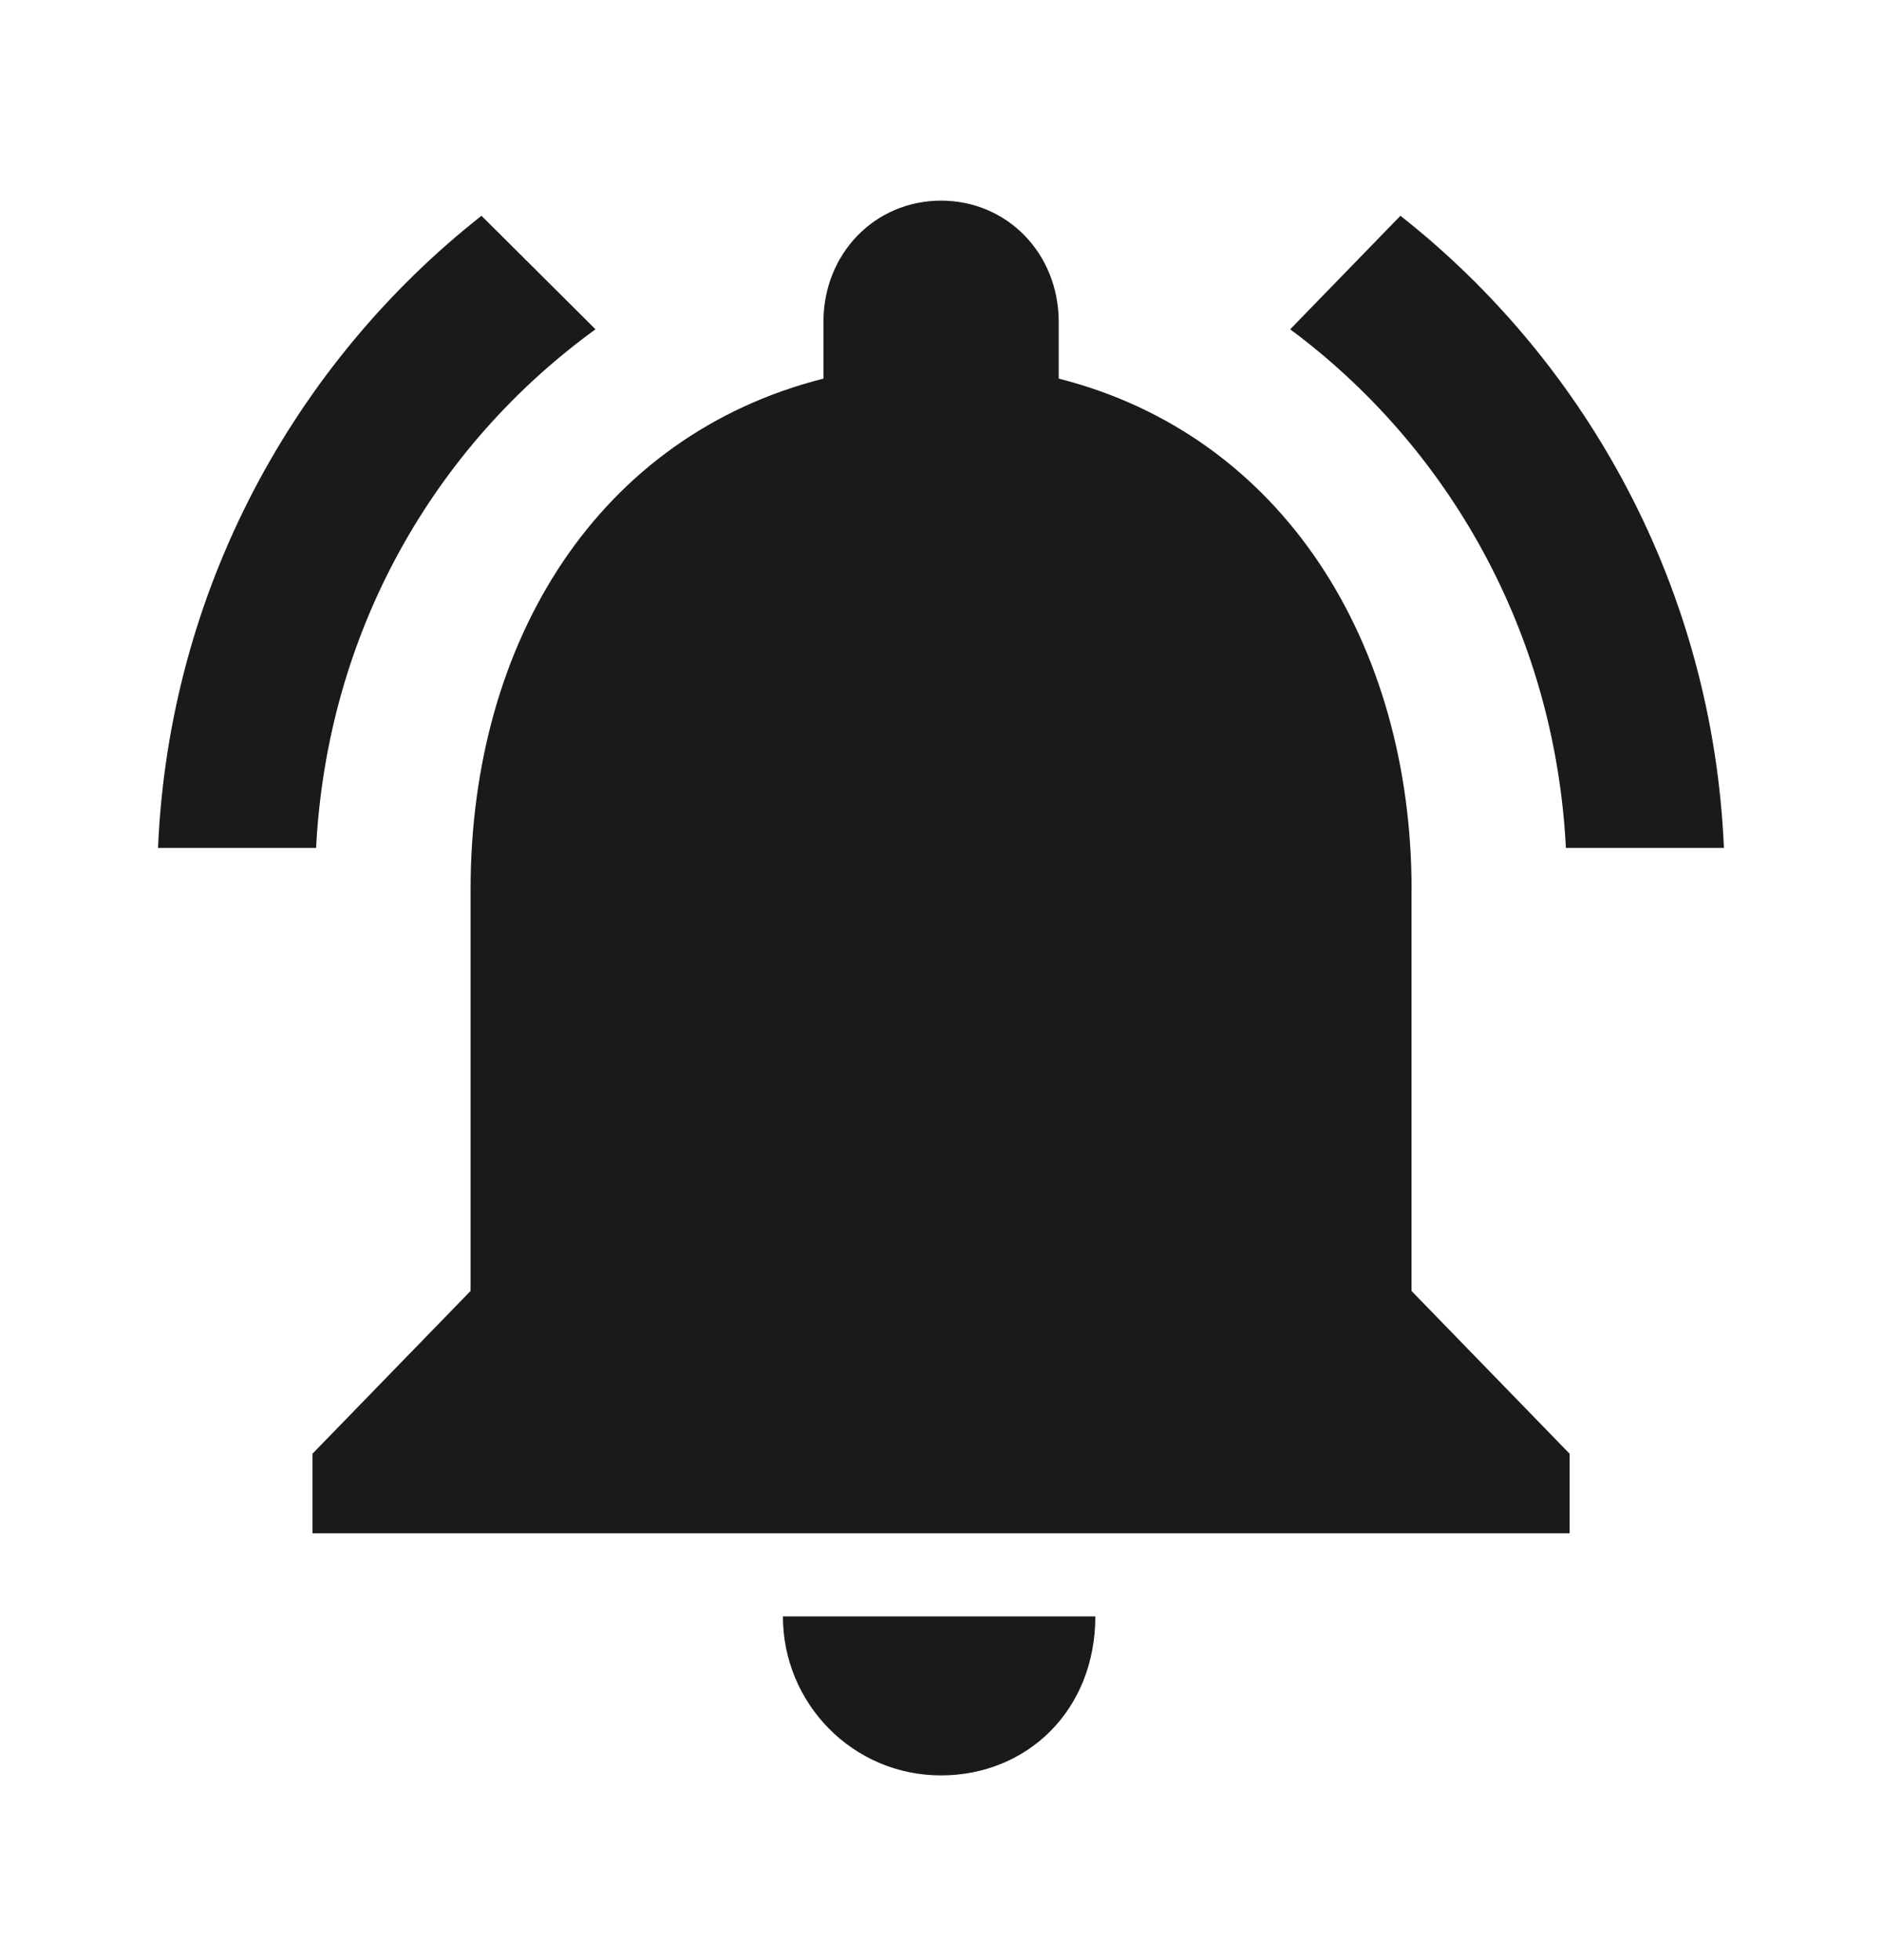 <svg width="24" height="25" viewBox="0 0 24 25" fill="none" xmlns="http://www.w3.org/2000/svg">
<path d="M12 22.644C10.875 22.644 9.984 21.726 9.984 20.616H13.968C13.968 21.815 13.096 22.644 11.999 22.644H12ZM18 11.347V16.465L20.016 18.541V19.555H3.985V18.541L6.001 16.465V11.347C6.001 8.16 7.642 5.553 10.501 4.829V4.104C10.501 3.235 11.157 2.559 12.001 2.559C12.845 2.559 13.501 3.235 13.501 4.104V4.829C16.36 5.553 18.001 8.208 18.001 11.347H18ZM19.969 10.815C19.828 8.063 18.469 5.697 16.453 4.2L17.859 2.752C20.25 4.635 21.843 7.532 21.984 10.815H19.968H19.969ZM7.594 4.2C5.531 5.697 4.172 8.063 4.031 10.815H2.015C2.156 7.531 3.749 4.635 6.14 2.752L7.594 4.2Z" fill="#1A1A1A"/>
</svg>
